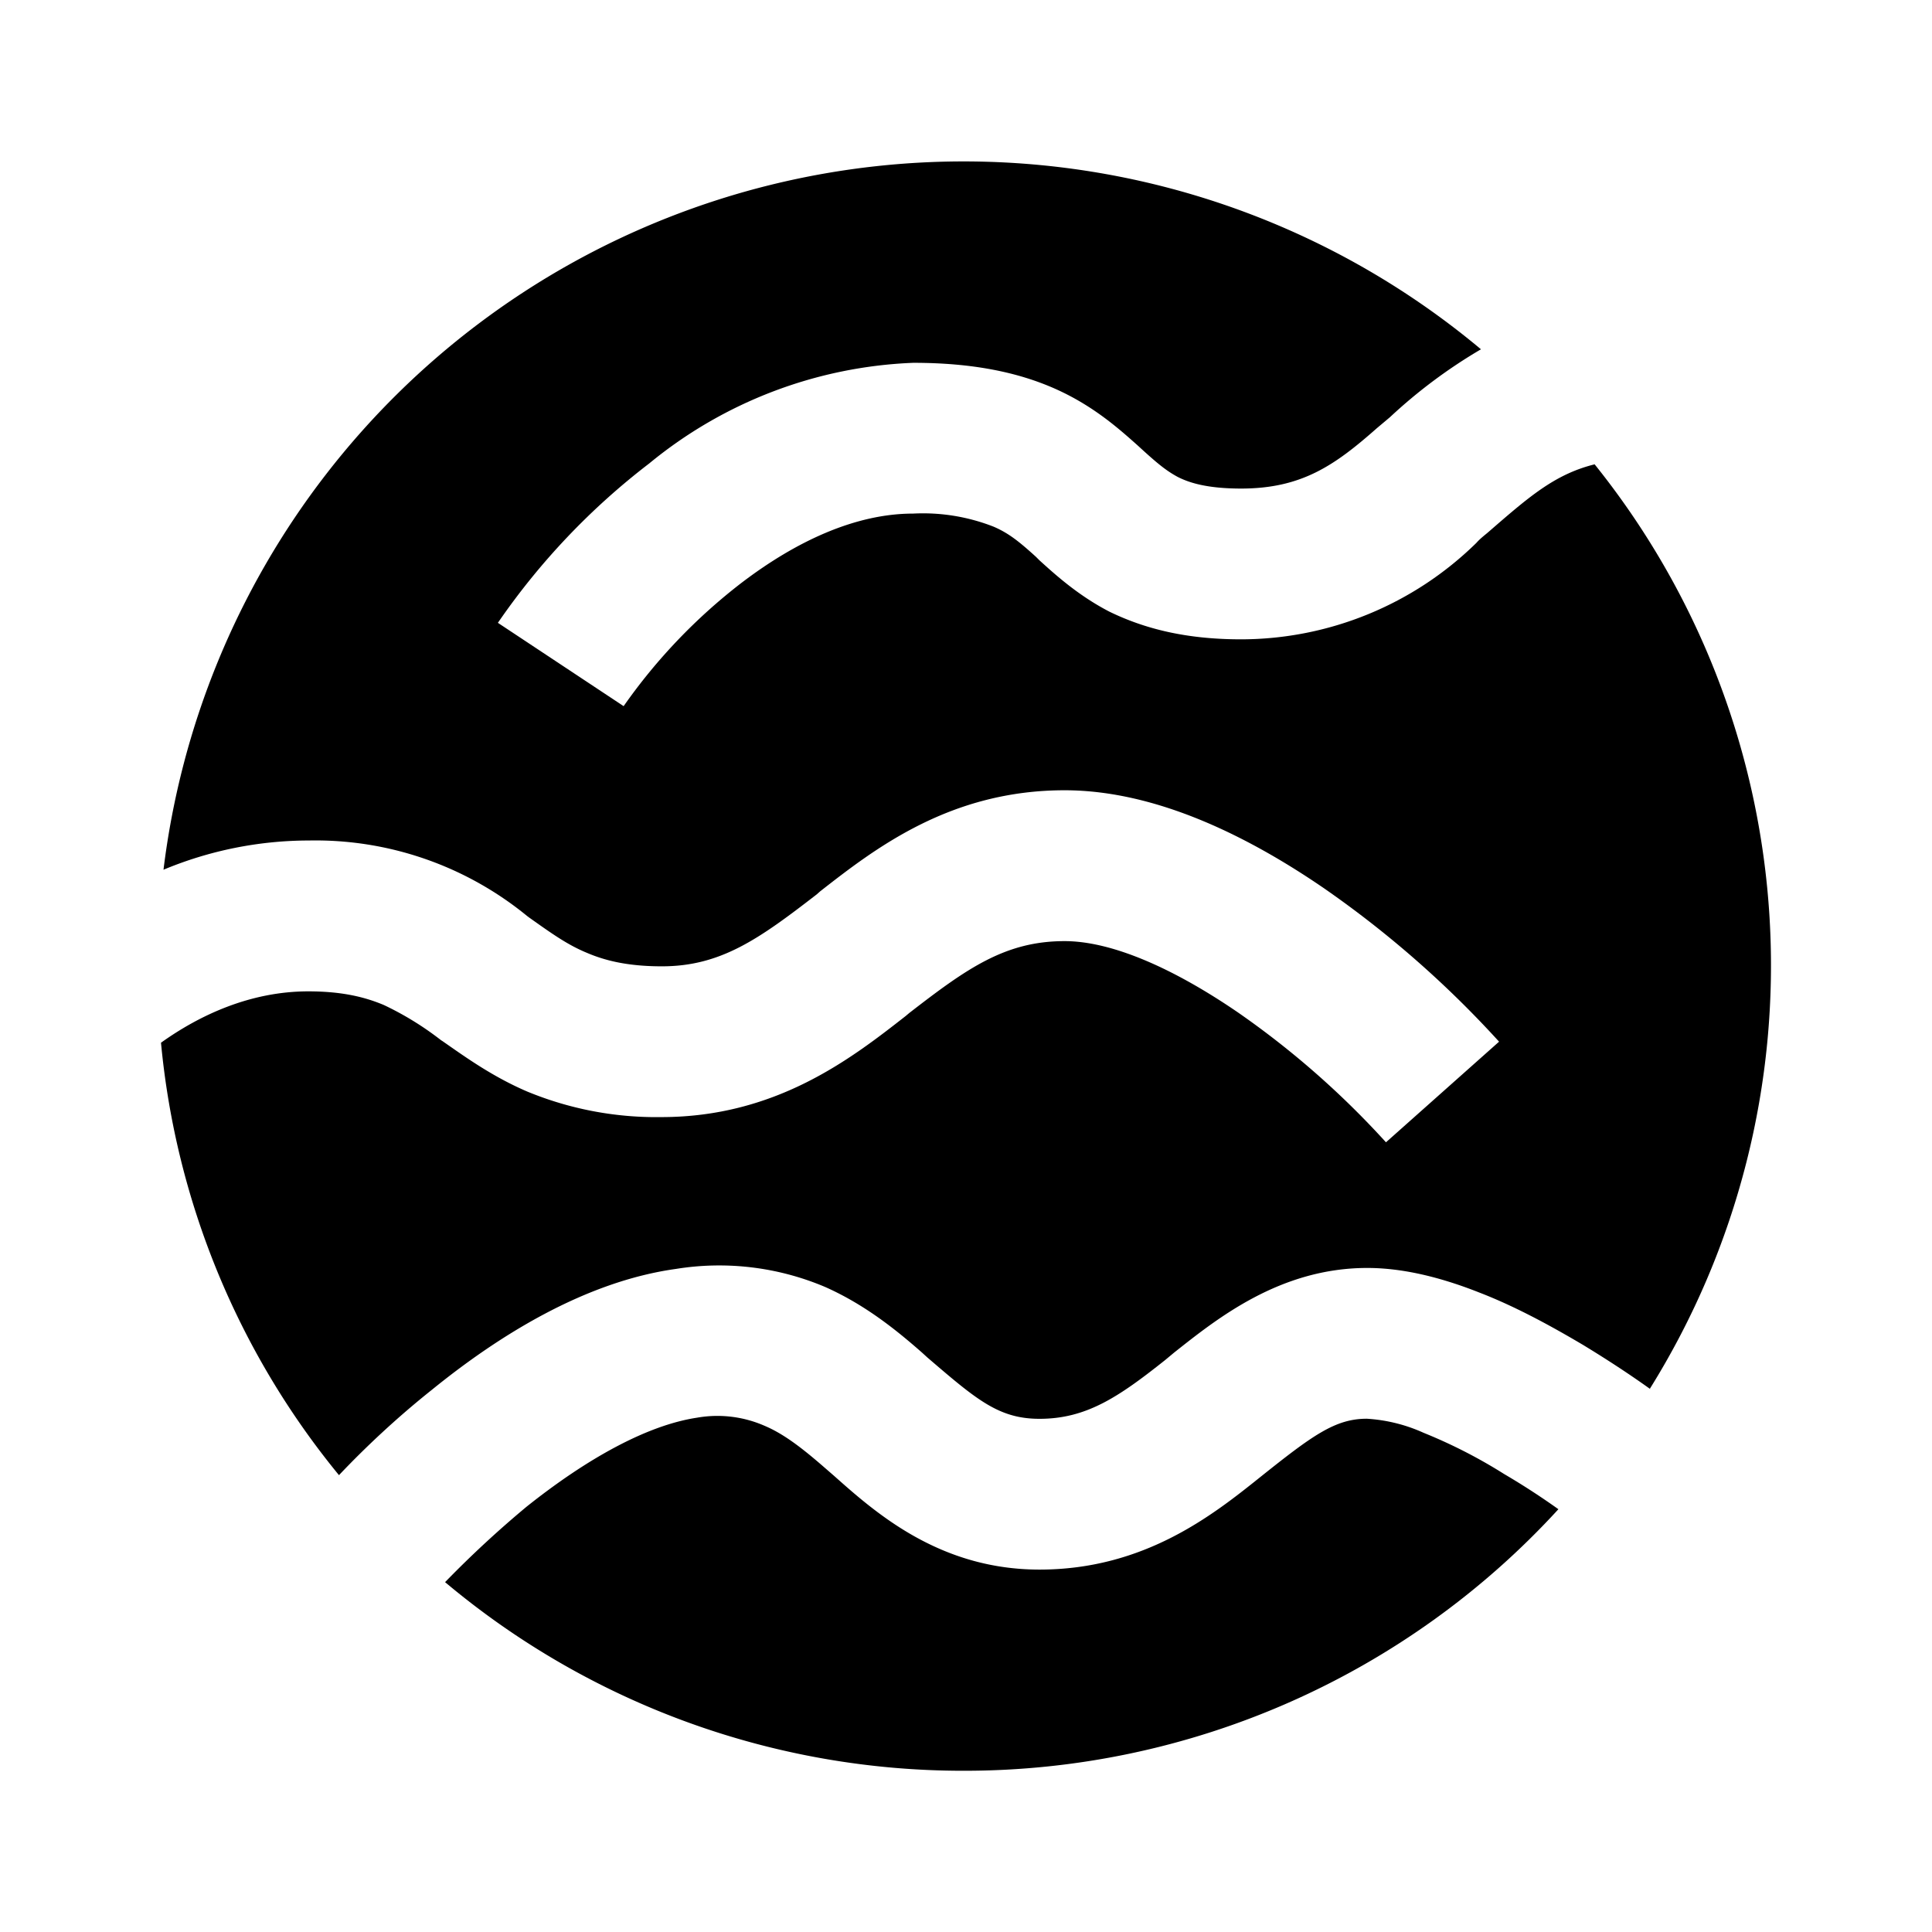 <svg xmlns="http://www.w3.org/2000/svg" xmlns:xlink="http://www.w3.org/1999/xlink" width="24" height="24" viewBox="0 0 24 24"><path fill="currentColor" d="M20.496 17.25a9.94 9.94 0 0 0-.687-11.482c-.5.125-.818.406-1.33.85c-.044.037-.094.075-.138.125a4.18 4.18 0 0 1-2.923 1.199c-.669 0-1.187-.125-1.637-.344c-.387-.2-.675-.462-.868-.637l-.044-.044c-.206-.187-.337-.293-.525-.374a2.4 2.4 0 0 0-1-.163c-.711 0-1.448.338-2.135.862a7 7 0 0 0-1.462 1.53L6.185 7.737a8.7 8.7 0 0 1 1.88-1.98a5.5 5.5 0 0 1 3.28-1.25c.724 0 1.293.113 1.768.325c.474.212.793.5 1.018.7c.237.218.35.312.5.393c.137.069.356.144.787.144c.75 0 1.162-.287 1.686-.75l.163-.137a6.4 6.4 0 0 1 1.13-.843a10.014 10.014 0 0 0-16.366 6.465a4.7 4.7 0 0 1 1.805-.363a4.15 4.15 0 0 1 2.712.938l.024.018c.282.2.475.338.713.437c.218.094.5.17.937.17c.73 0 1.205-.338 1.924-.894l.043-.038c.687-.537 1.618-1.255 3.036-1.255c1.168 0 2.33.606 3.223 1.218a12.8 12.8 0 0 1 2.174 1.905l-1.405 1.25a10.8 10.8 0 0 0-1.837-1.612c-.812-.556-1.574-.887-2.155-.887c-.737 0-1.212.337-1.93.893l-.044.037c-.687.538-1.618 1.256-3.036 1.256a4.2 4.2 0 0 1-1.667-.318c-.438-.188-.781-.438-1.05-.625l-.019-.012a3.8 3.8 0 0 0-.712-.438c-.225-.094-.506-.169-.937-.169c-.718 0-1.349.294-1.83.638a9.93 9.93 0 0 0 2.211 5.372c.331-.35.725-.719 1.156-1.062c.824-.669 1.899-1.343 3.03-1.5a3.37 3.37 0 0 1 1.855.225c.506.225.9.55 1.2.813l.068.062c.612.525.887.762 1.393.762c.58 0 .98-.268 1.561-.73l.113-.094c.53-.419 1.312-1.05 2.398-1.05c.482 0 .969.138 1.393.306c.438.169.875.406 1.287.65c.288.175.575.362.837.55zm-1.137 1.498a9 9 0 0 0-.674-.437a6.3 6.3 0 0 0-1-.512a2 2 0 0 0-.706-.175c-.393 0-.674.206-1.33.73c-.594.476-1.443 1.144-2.736 1.144c-1.237 0-2.03-.7-2.549-1.162l-.144-.125c-.28-.243-.5-.406-.724-.5a1.46 1.46 0 0 0-.837-.1c-.625.094-1.374.513-2.118 1.106a13 13 0 0 0-1.012.937a10 10 0 0 0 6.44 2.343a10 10 0 0 0 7.39-3.249"/></svg>